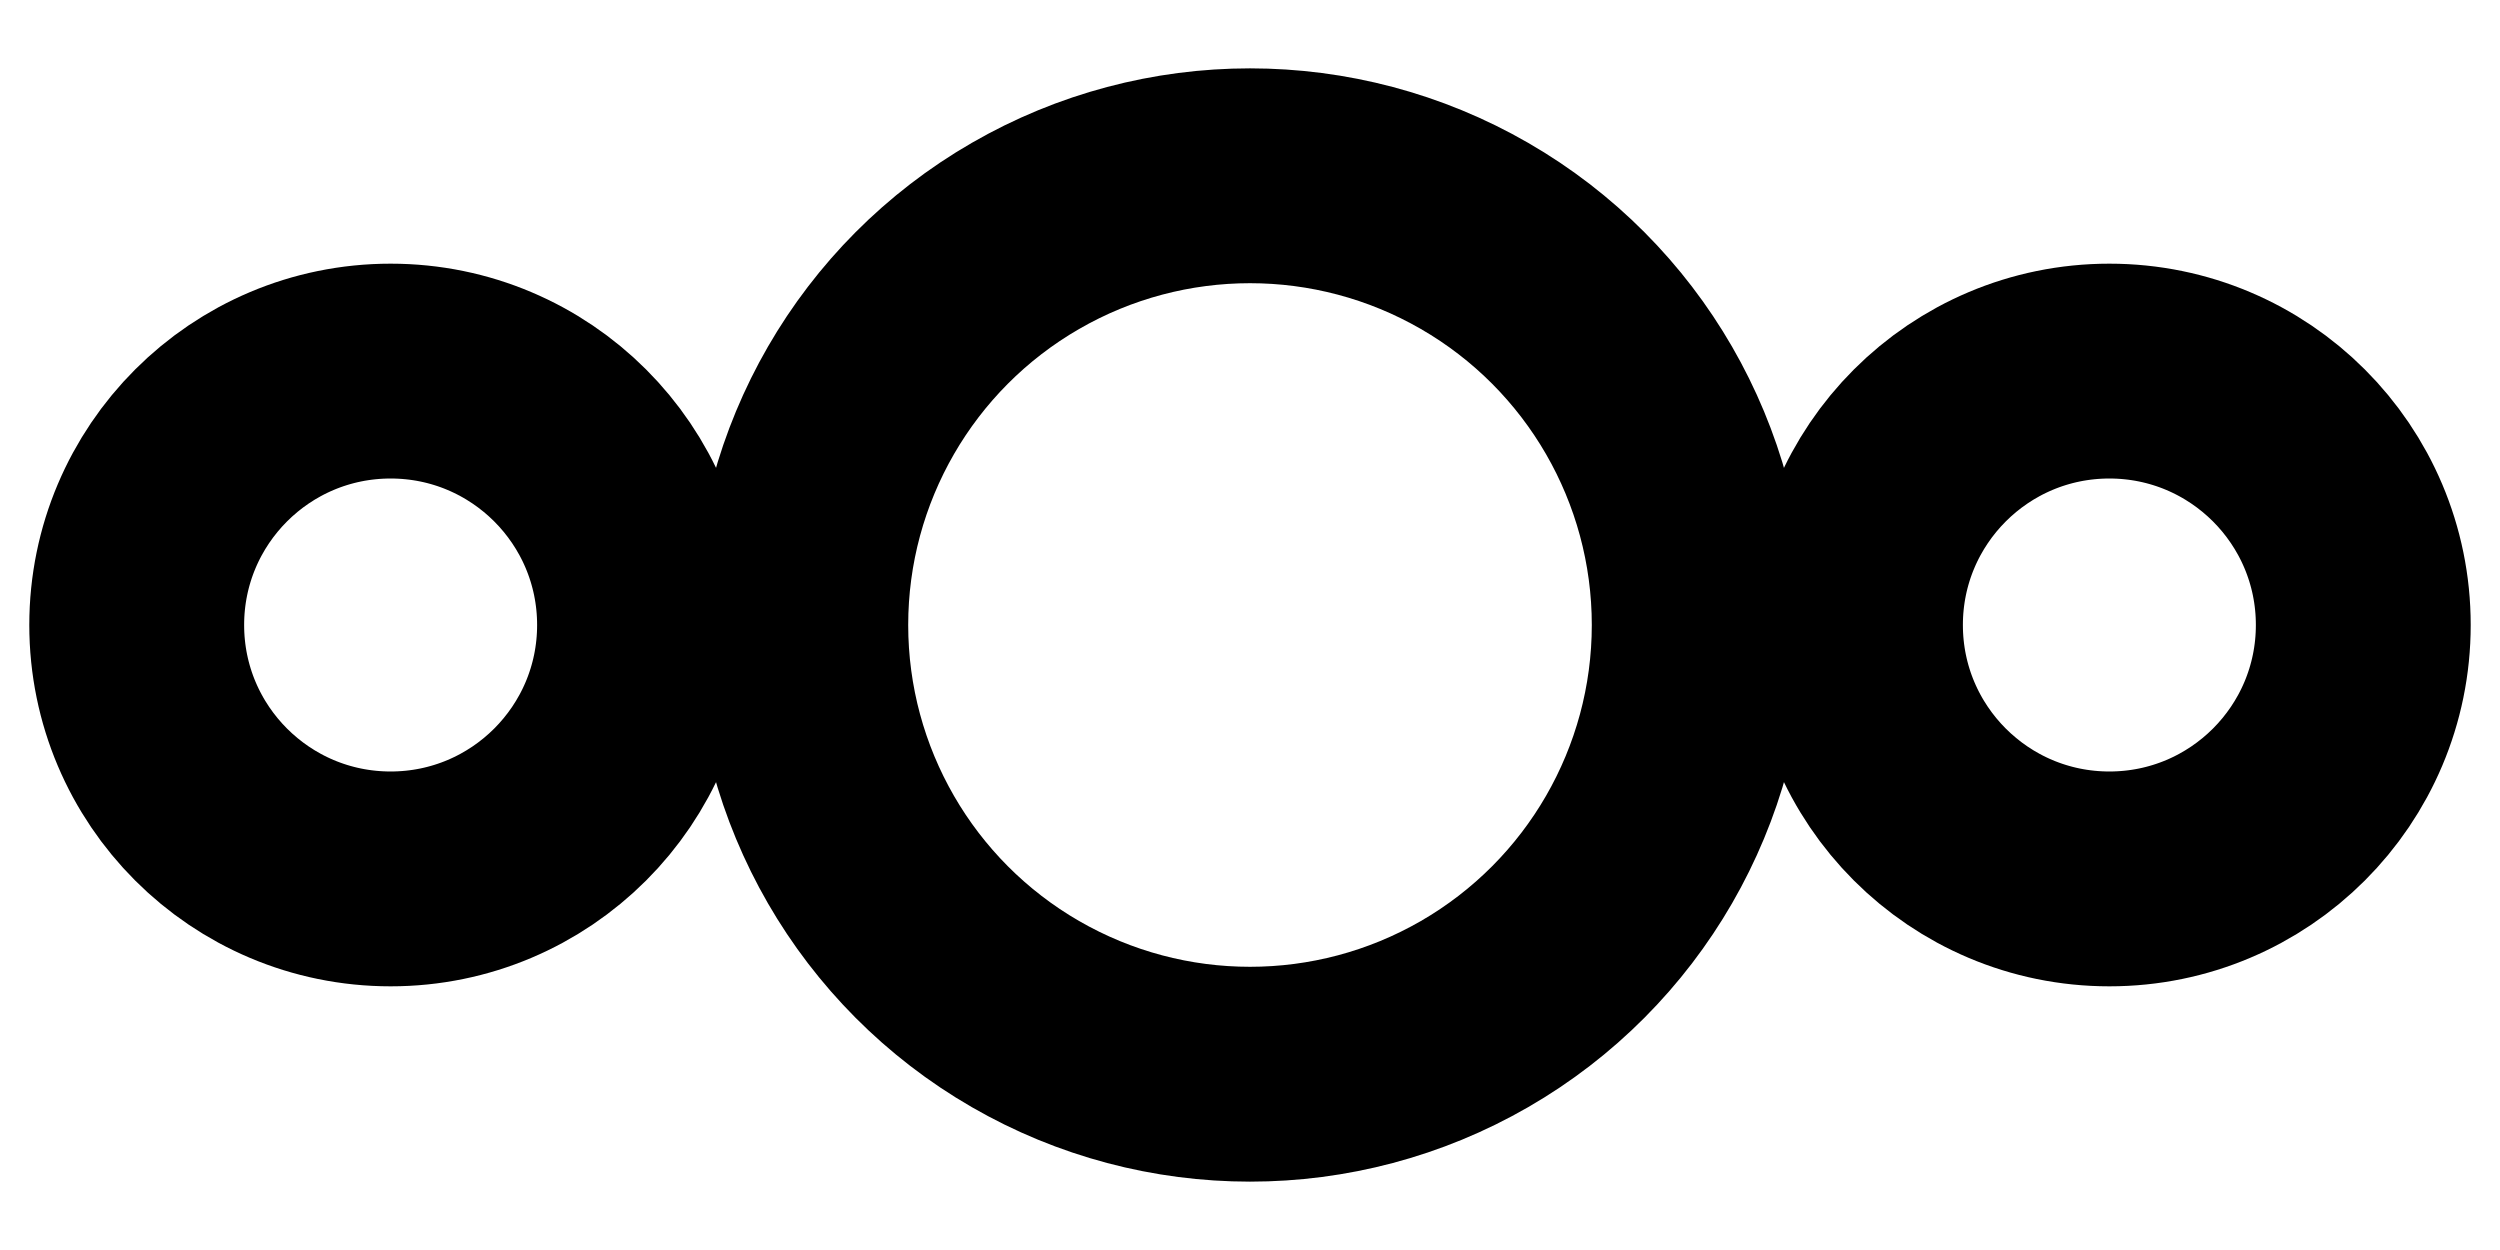 <svg width="256" height="128" version="1.1" viewBox="0 0 256 128" xmlns="http://www.w3.org/2000/svg">
    <g fill="none" stroke-width="22">
        <circle cx="40" cy="64" r="26" stroke="#000" fill="none"/>
        <circle cx="216" cy="64" r="26" stroke="#000" fill="none"/>
        <circle cx="128" cy="64" r="46" stroke="#000" fill="none"/>
    </g>
</svg>